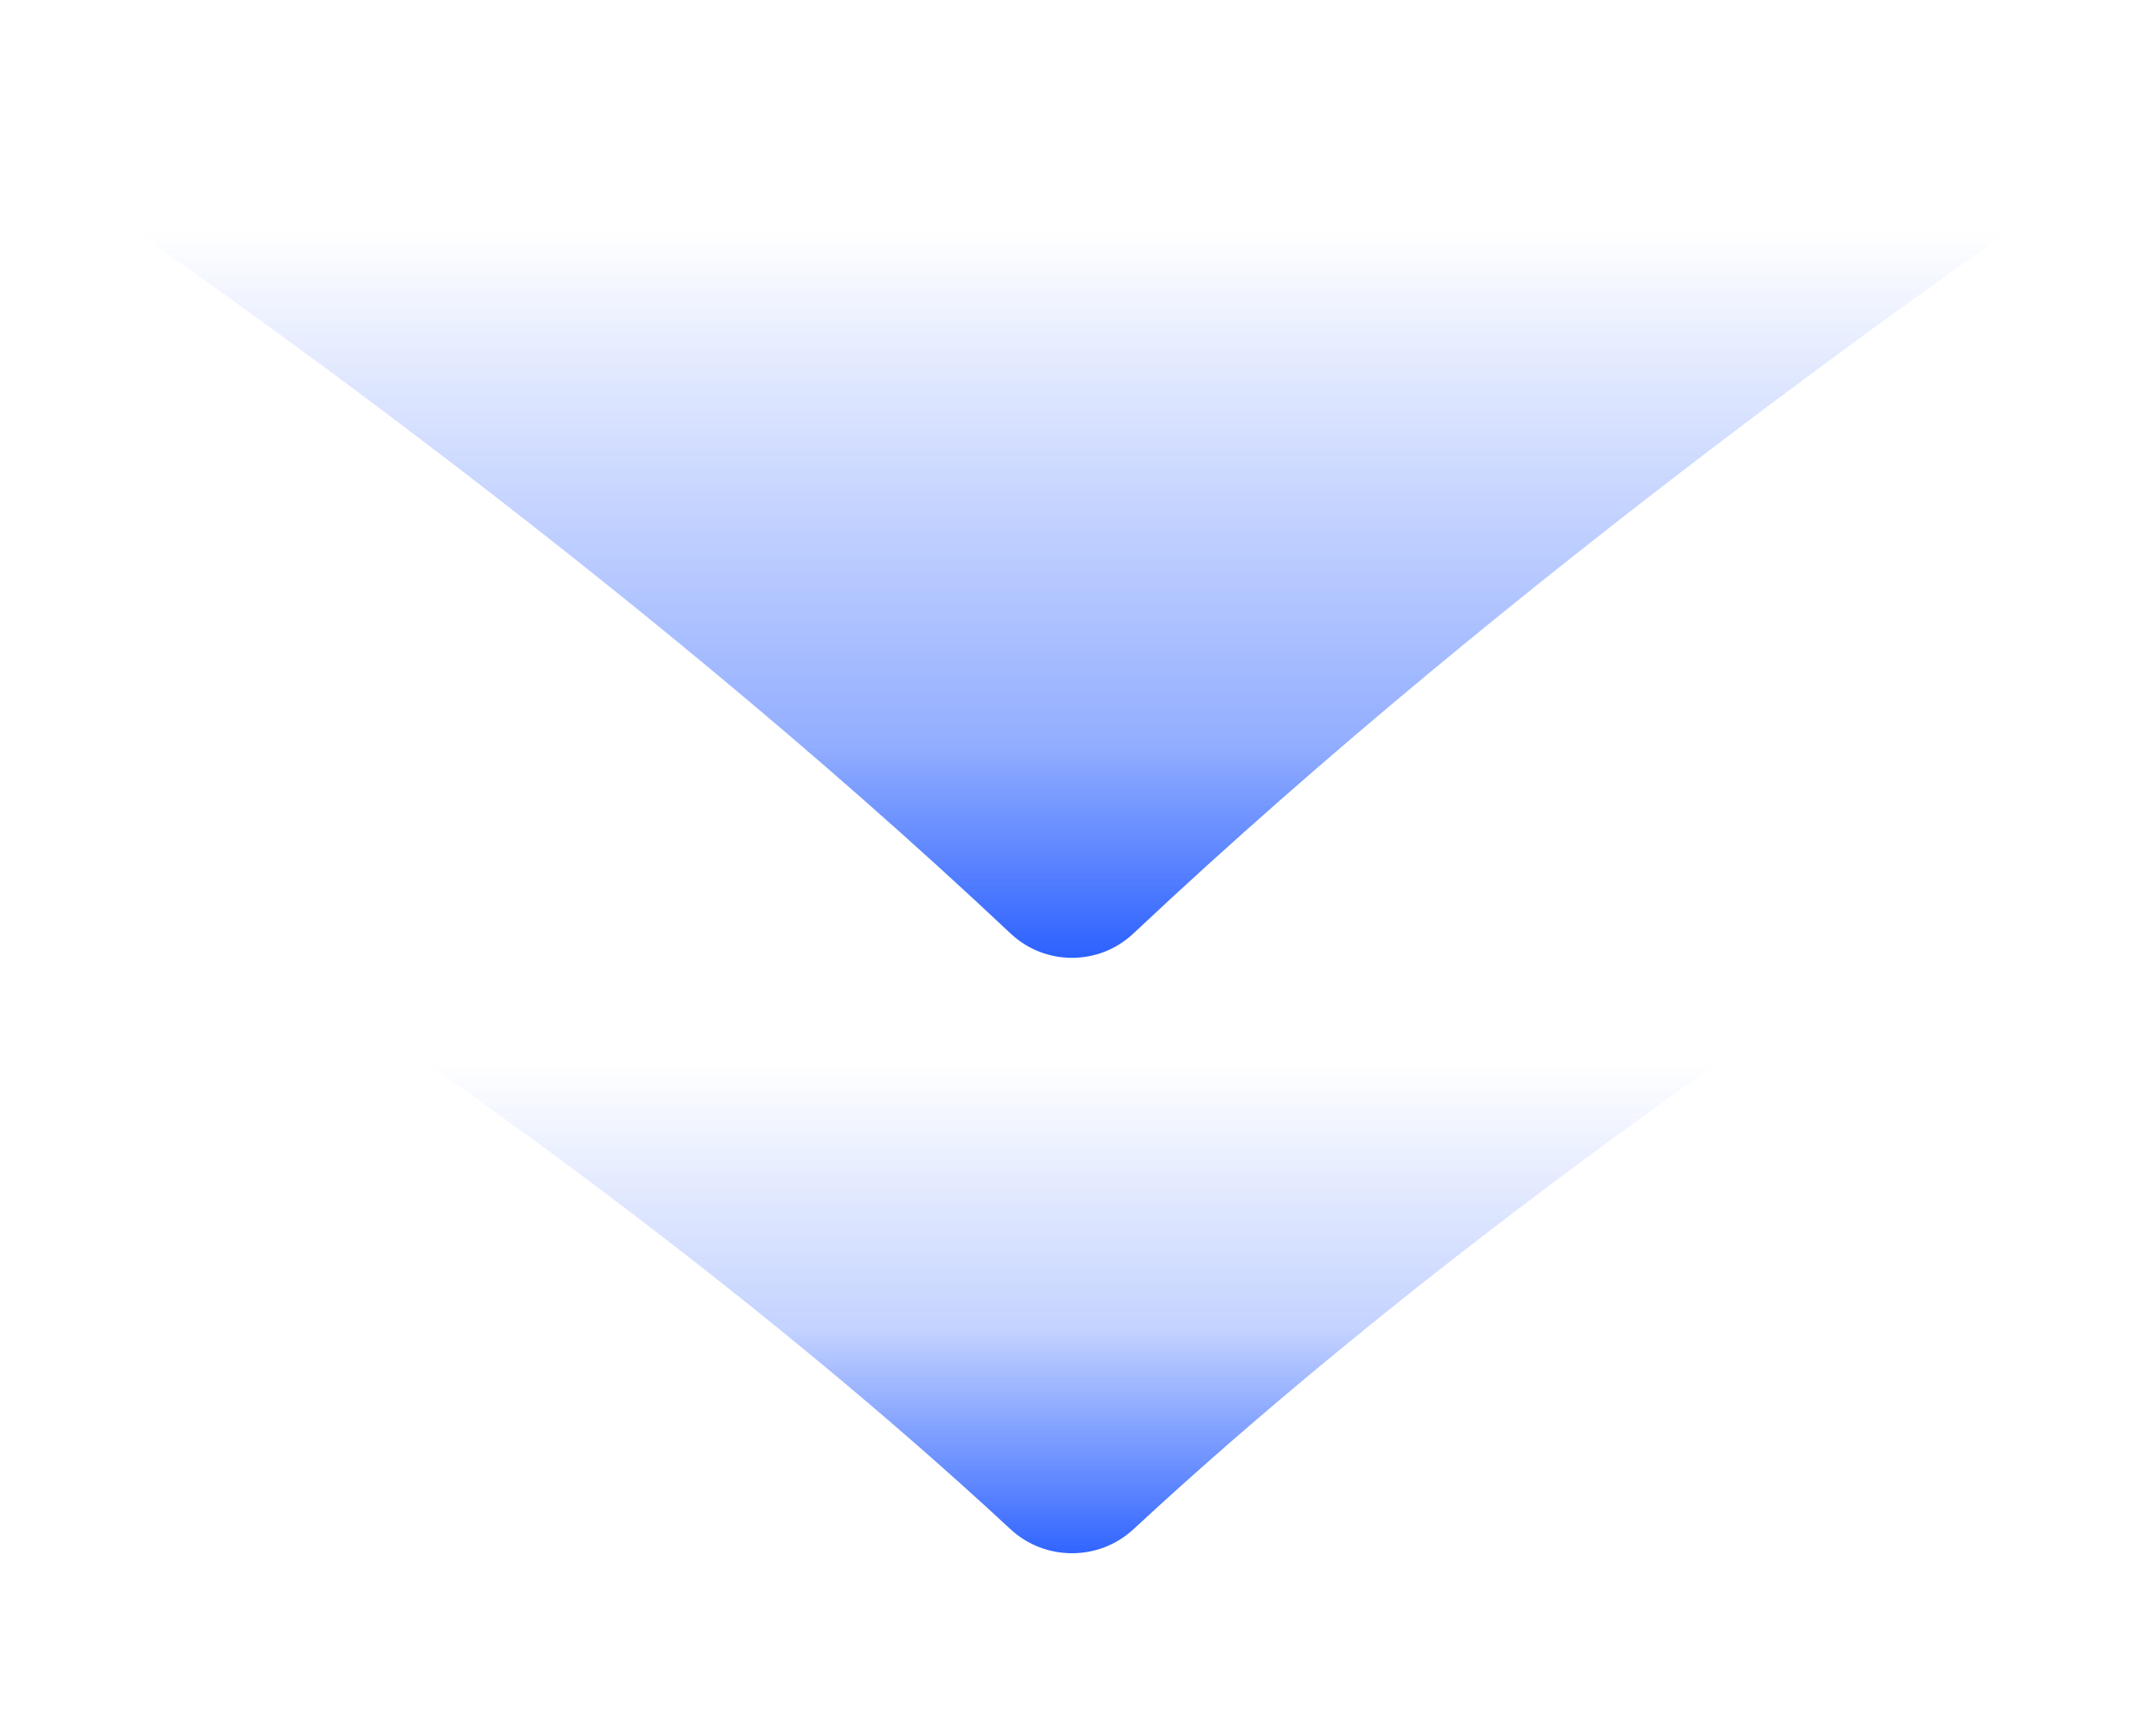 <svg width="131" height="106" viewBox="0 0 131 106" fill="none" xmlns="http://www.w3.org/2000/svg">
<g clip-path="url(#clip0_287_46265)">
<path d="M23.376 61.066C22.494 61.066 22.14 62.228 22.869 62.725C29.16 67.017 46.387 79.149 61.705 93.371C63.822 95.337 67.113 95.337 69.23 93.373C84.446 79.26 101.774 67.036 108.077 62.723C108.805 62.225 108.45 61.066 107.569 61.066L23.376 61.066Z" fill="url(#paint0_linear_287_46265)"/>
<path d="M2.974 8.467C2.092 8.467 1.737 9.625 2.468 10.119C10.707 15.697 38.076 34.735 61.719 57.003C63.821 58.983 67.113 58.984 69.216 57.004C92.683 34.922 120.228 15.72 128.48 10.116C129.209 9.62 128.852 8.467 127.97 8.467L2.974 8.467Z" fill="url(#paint1_linear_287_46265)" fillOpacity="0.8"/>
</g>
<defs>
<linearGradient id="paint0_linear_287_46265" x1="65.382" y1="97.954" x2="65.382" y2="64.962" gradientUnits="userSpaceOnUse">
<stop stop-color="#104CFF"/>
<stop offset="0.509" stop-color="#104CFF" stop-opacity="0.25"/>
<stop offset="1" stop-color="#104CFF" stop-opacity="0"/>
</linearGradient>
<linearGradient id="paint1_linear_287_46265" x1="65.344" y1="62.055" x2="65.344" y2="14.127" gradientUnits="userSpaceOnUse">
<stop stop-color="#104CFF"/>
<stop offset="0.346" stop-color="#104CFF" stop-opacity="0.454"/>
<stop offset="1" stop-color="#104CFF" stop-opacity="0"/>
</linearGradient>
<clipPath id="clip0_287_46265">
<rect width="131" height="106" fill="white"/>
</clipPath>
</defs>
</svg>
